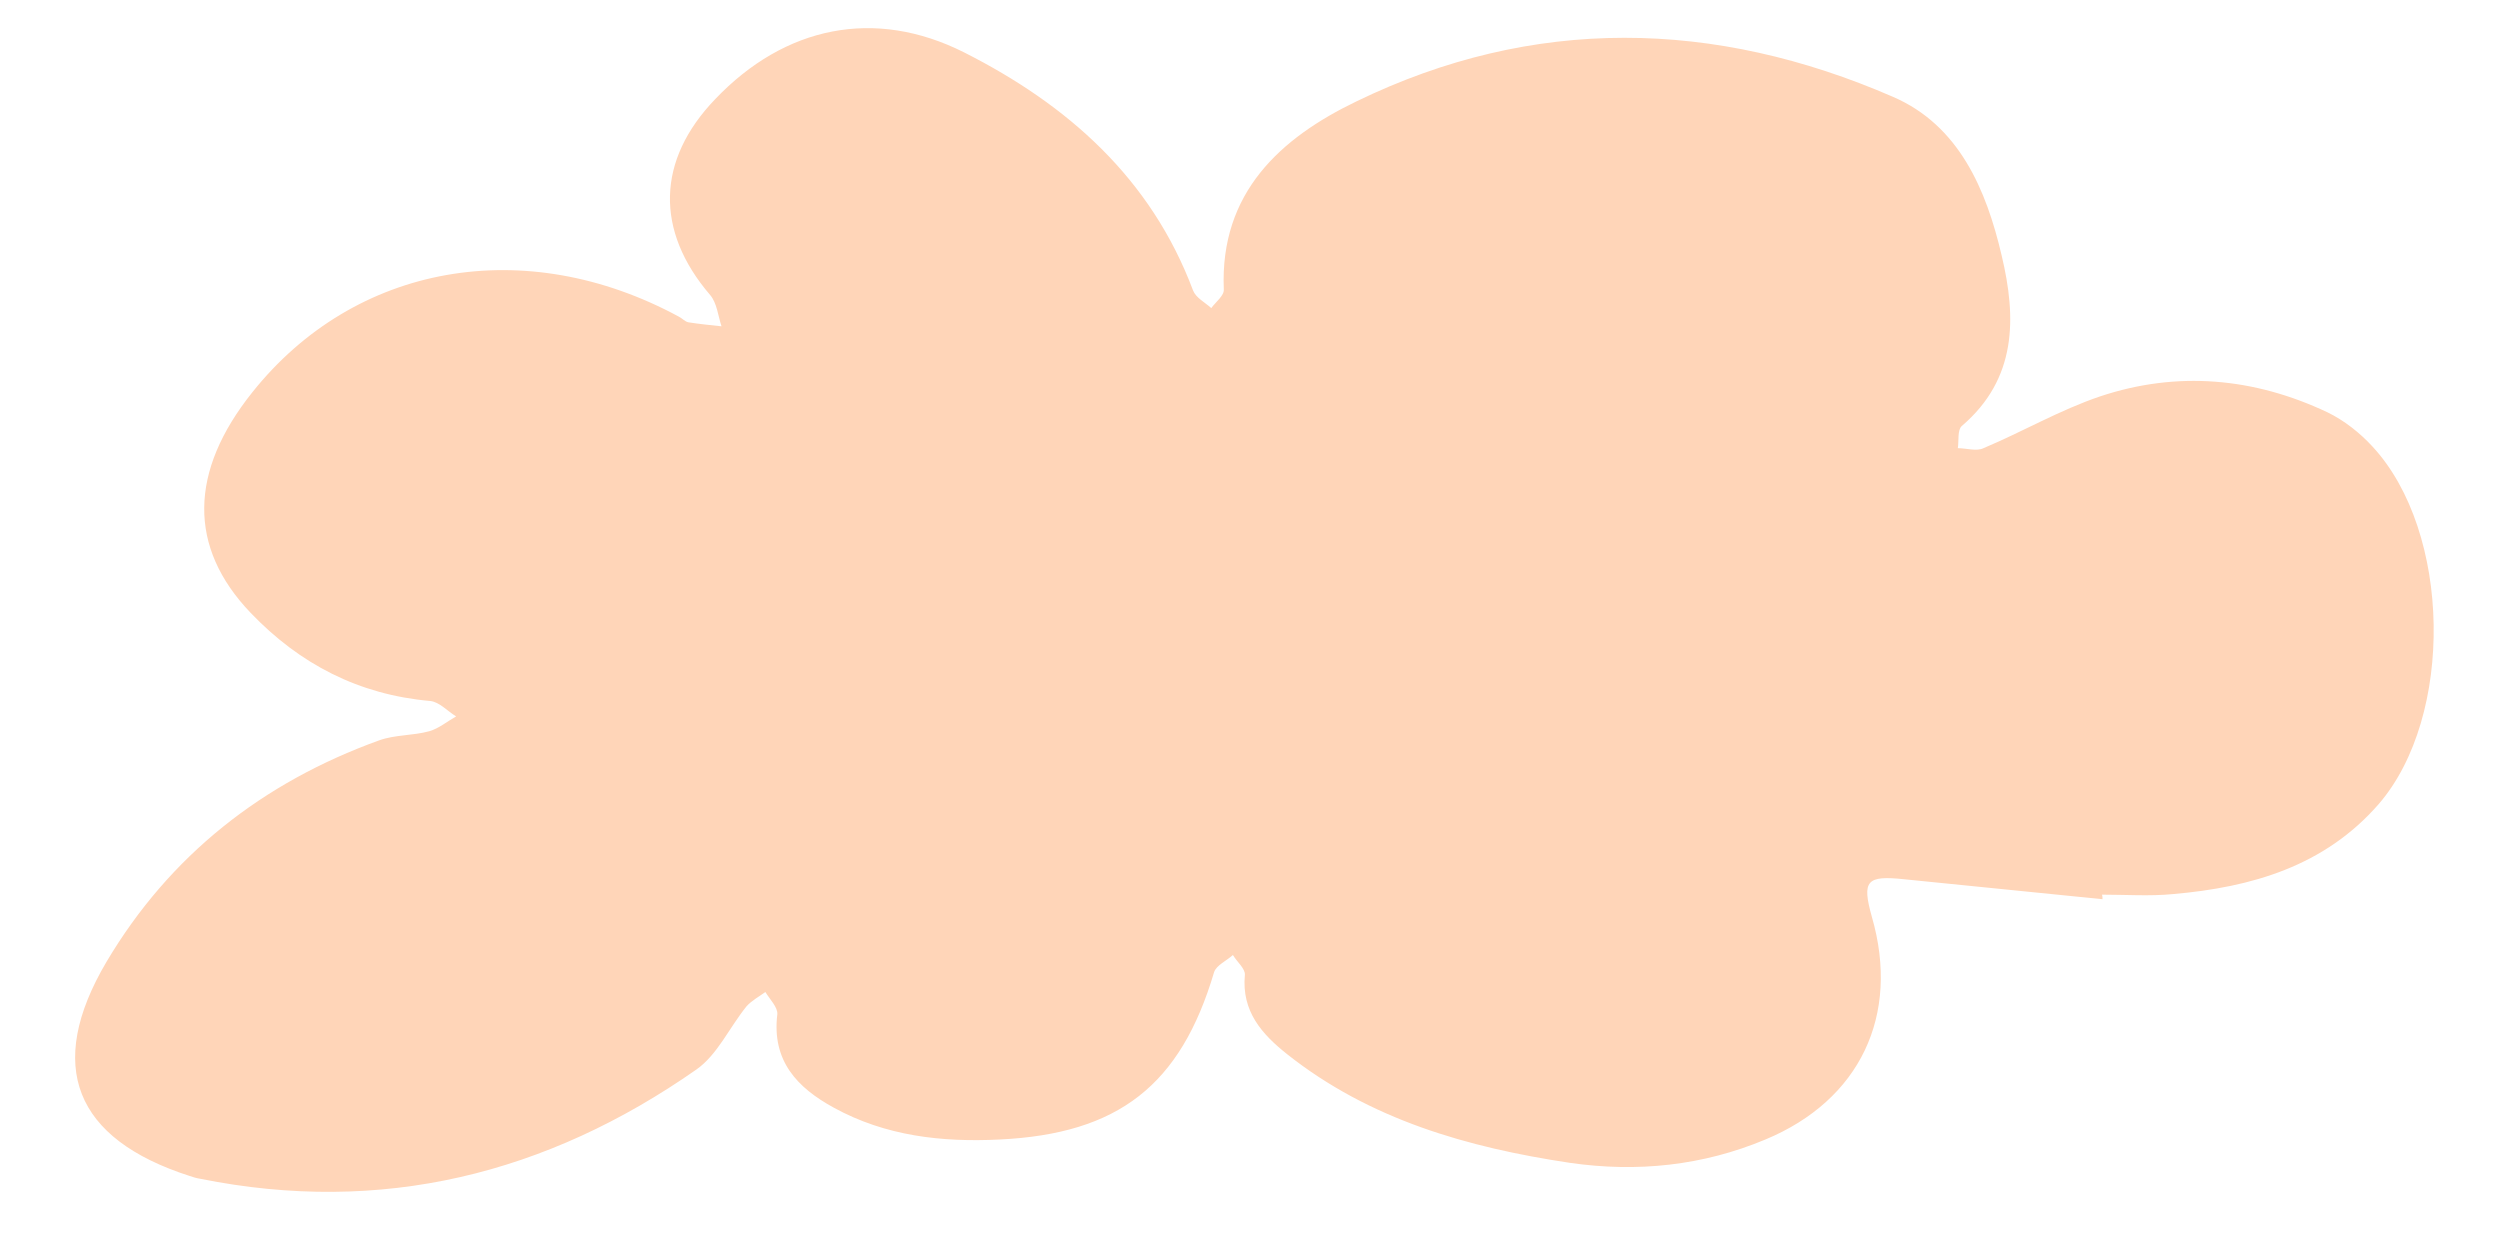 <?xml version="1.0" encoding="utf-8"?>
<!-- Generator: Adobe Illustrator 21.0.2, SVG Export Plug-In . SVG Version: 6.00 Build 0)  -->
<svg version="1.1" id="Layer_1" xmlns="http://www.w3.org/2000/svg" xmlns:xlink="http://www.w3.org/1999/xlink" x="0px" y="0px"
	 viewBox="0 0 439 217" style="enable-background:new 0 0 439 217;" xml:space="preserve">
<style type="text/css">
	.st0{fill:#FFD5B8;}
</style>
<g>
	<path class="st0" d="M369.2,157.9c-11.6-1.2-23.2-2.3-34.8-3.5c-6.6-0.7-7.5,0.2-5.7,6.6c5,17.3-2.1,32.2-18.7,39.1
		c-11,4.6-22.5,5.8-34.3,4.1c-18-2.7-35.2-7.6-49.7-19.1c-4.4-3.5-8-7.5-7.4-13.9c0.1-1.1-1.4-2.3-2.1-3.5c-1.1,1-2.9,1.8-3.3,3
		c-5.9,19.9-16.8,28.4-37.7,29.4c-10.1,0.5-20-0.6-29.1-5.6c-6.4-3.5-10.9-8.2-9.9-16.4c0.1-1.2-1.3-2.6-2.1-3.9
		c-1.1,0.8-2.4,1.5-3.3,2.5c-3,3.7-5.1,8.5-8.8,11.1c-26.3,18.4-55.3,25.6-87.1,19.2c-0.7-0.1-1.3-0.3-1.9-0.5
		c-20.2-6.5-25.4-19.3-14.6-37.6c11.1-18.7,27.4-31.5,47.9-38.9c2.8-1,5.9-0.8,8.8-1.6c1.7-0.5,3.1-1.7,4.7-2.6
		c-1.5-0.9-2.9-2.5-4.5-2.7c-12.6-1.1-23-6.5-31.6-15.5c-11-11.5-10.8-24.8,0.3-38.7c18-22.6,47.9-27.9,74.9-13.3
		c0.6,0.3,1.1,0.9,1.7,1c1.9,0.3,3.9,0.5,5.8,0.7c-0.6-1.8-0.8-4.1-2-5.5c-9.7-11.3-9.4-23.7,0.9-34.4c12.2-12.8,28-16.1,43.7-8.2
		c18.2,9.2,32.8,22.1,40.2,41.8c0.5,1.3,2.1,2.1,3.2,3.1c0.8-1.1,2.3-2.2,2.2-3.3c-0.7-17,10-26.6,23.3-33
		c31.1-15.1,62.9-14.4,94.2-0.8c11.6,5,16.4,16.3,19.1,27.9c2.6,10.9,2.7,21.6-7,29.9c-0.8,0.7-0.5,2.6-0.7,3.9c1.5,0,3.3,0.6,4.5,0
		c6.9-2.9,13.4-6.7,20.5-9.1c13.5-4.5,27-3.3,39.9,2.8c2.9,1.4,5.7,3.6,7.9,6c13.9,15,14.4,47.4,1.1,62.8
		c-9.5,10.9-22.3,14.6-36.1,15.8c-4.1,0.4-8.3,0.1-12.5,0.1C369.2,157.3,369.2,157.6,369.2,157.9z"/>
</g>
</svg>
